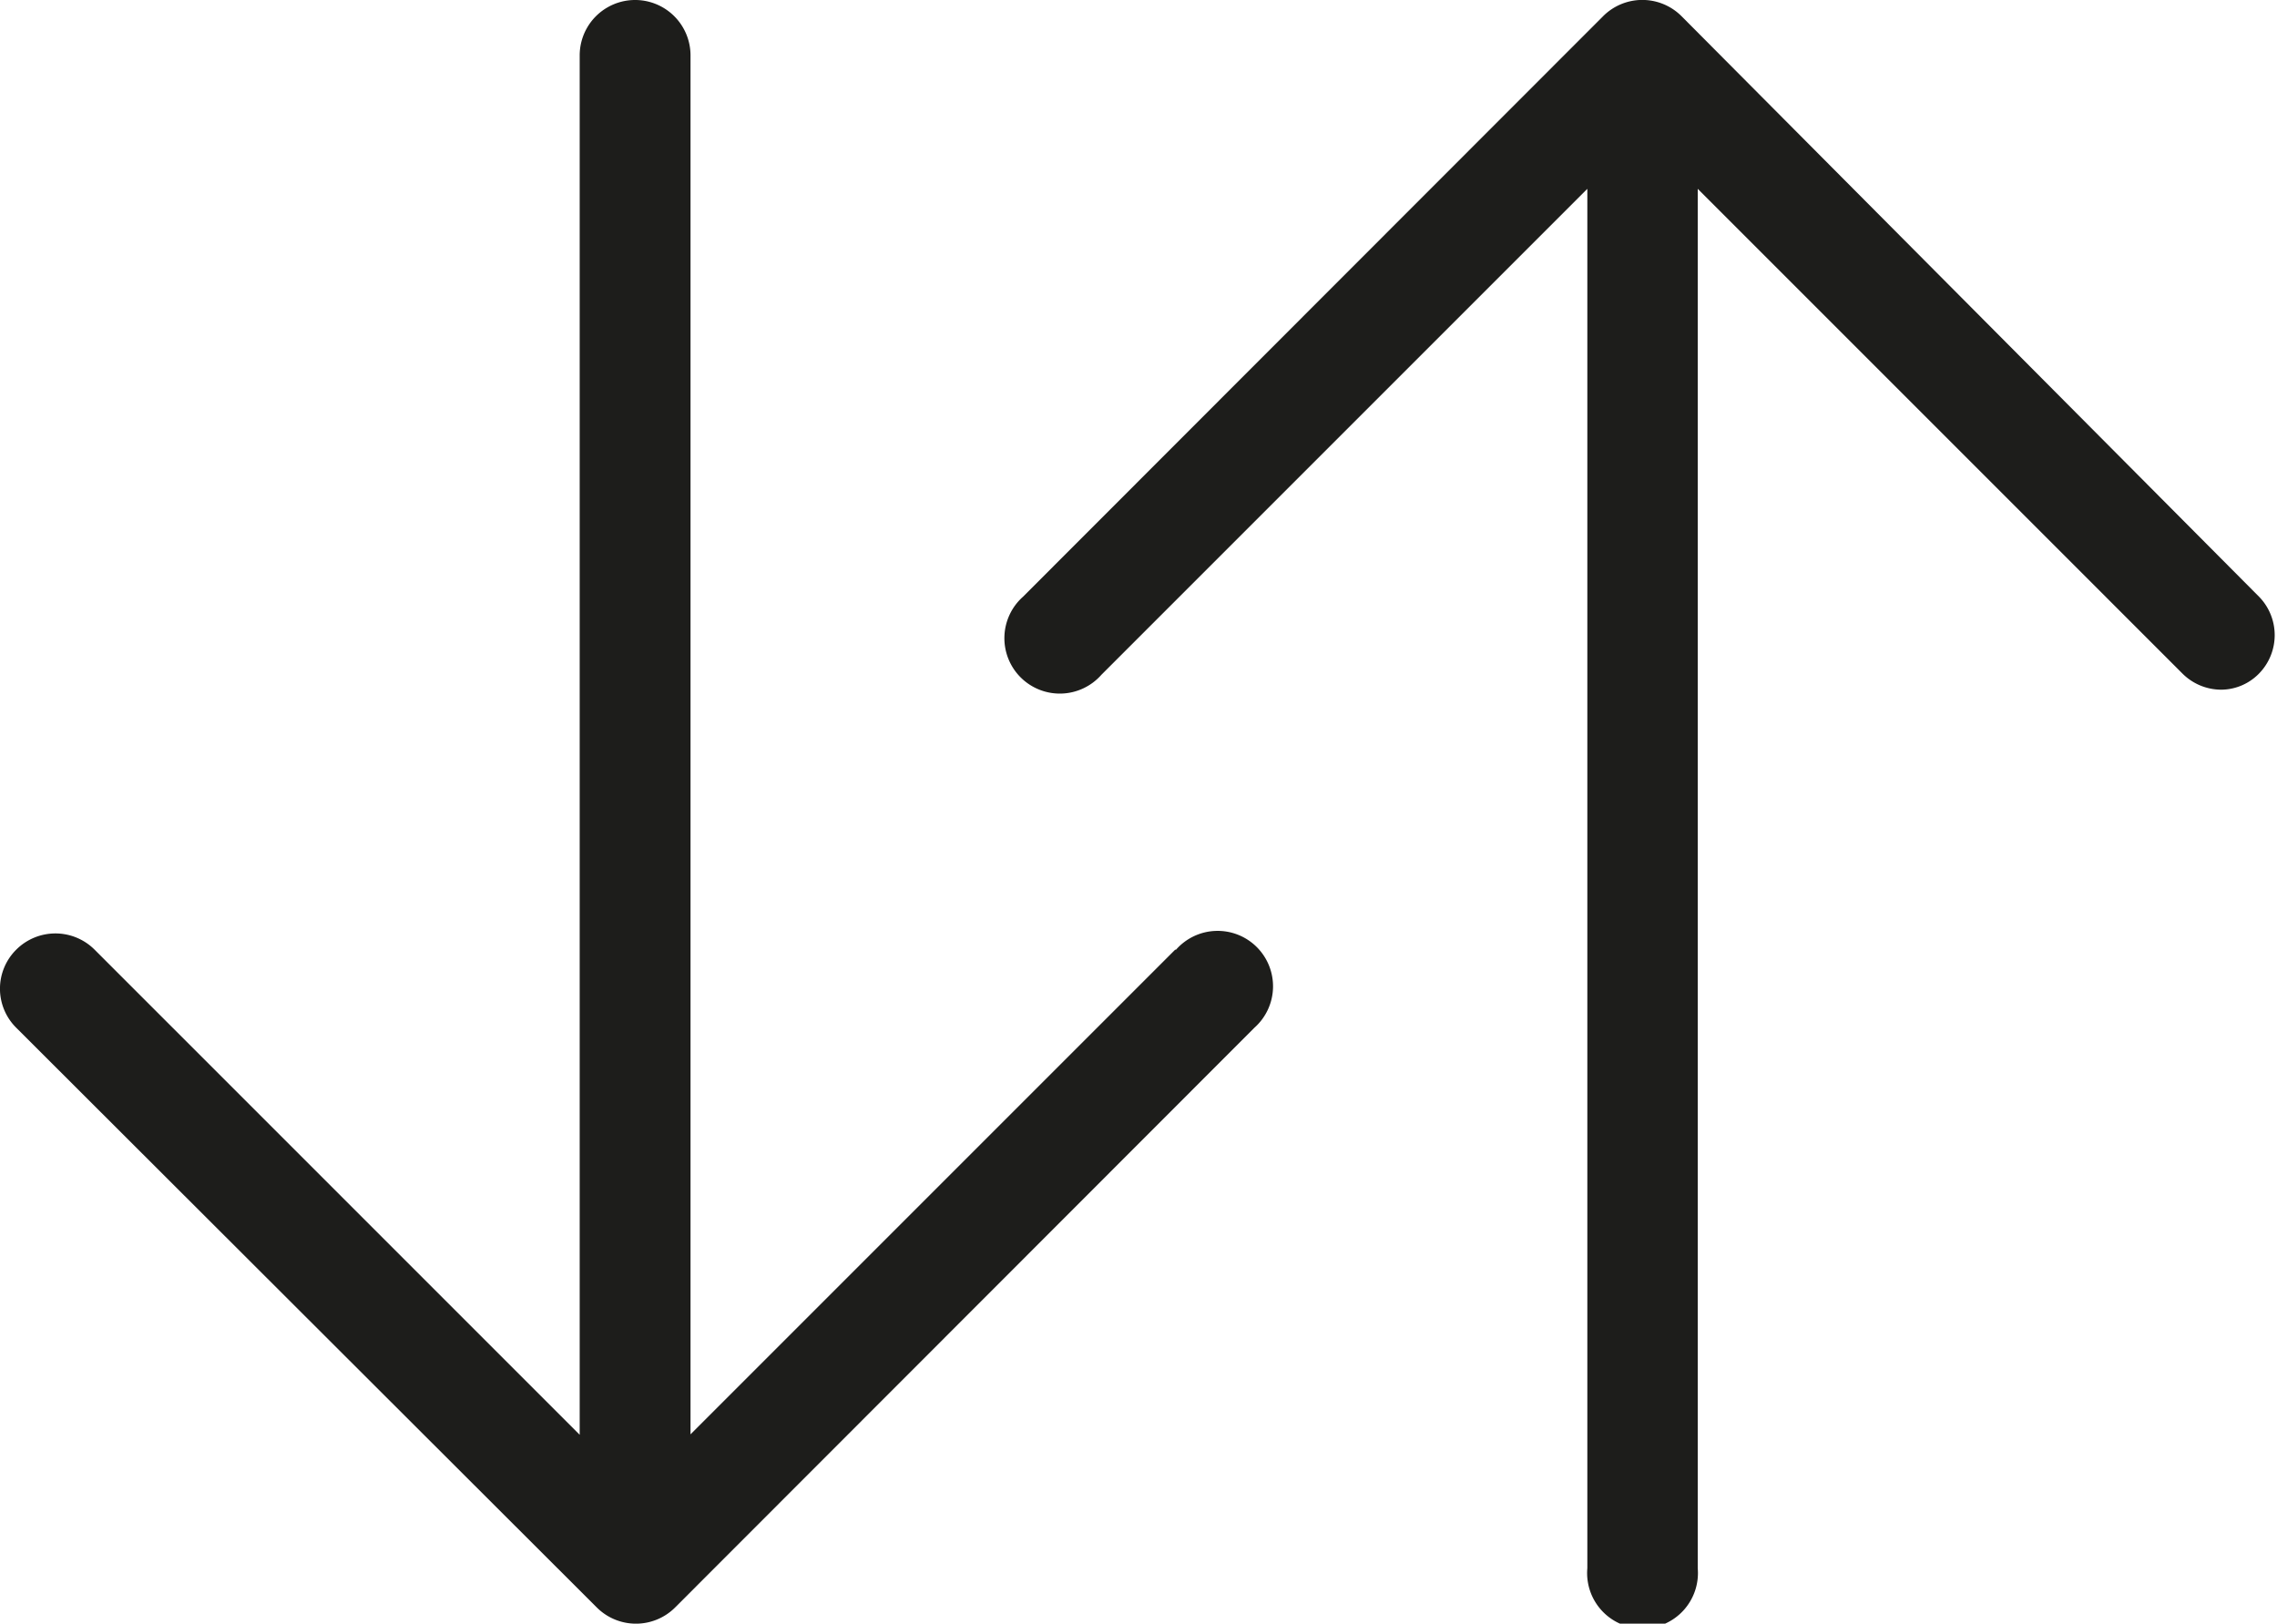<?xml version="1.0" encoding="utf-8"?><svg xmlns="http://www.w3.org/2000/svg" viewBox="0 0 53.42 38.09"><defs><style>.cls-1{fill:#1d1d1b;}</style></defs><title>4Artboard 19</title><g id="Layer_1" data-name="Layer 1"><path class="cls-1" d="M27.57,22.28,16.2,33.65V1.3a1.3,1.3,0,1,0-2.6,0V33.66L2.22,22.28a1.3,1.3,0,0,0-1.84,0,1.29,1.29,0,0,0,0,1.83L14,37.71a1.3,1.3,0,0,0,1.84,0l13.59-13.6a1.3,1.3,0,1,0-1.84-1.83Z"/><path class="cls-1" d="M53,14,39.45.38a1.3,1.3,0,0,0-1.84,0L24,14a1.3,1.3,0,1,0,1.84,1.83L37.24,4.43V36.79a1.3,1.3,0,1,0,2.59,0V4.43L51.2,15.8a1.29,1.29,0,0,0,.92.38A1.25,1.25,0,0,0,53,15.8,1.29,1.29,0,0,0,53,14Z"/></g></svg>